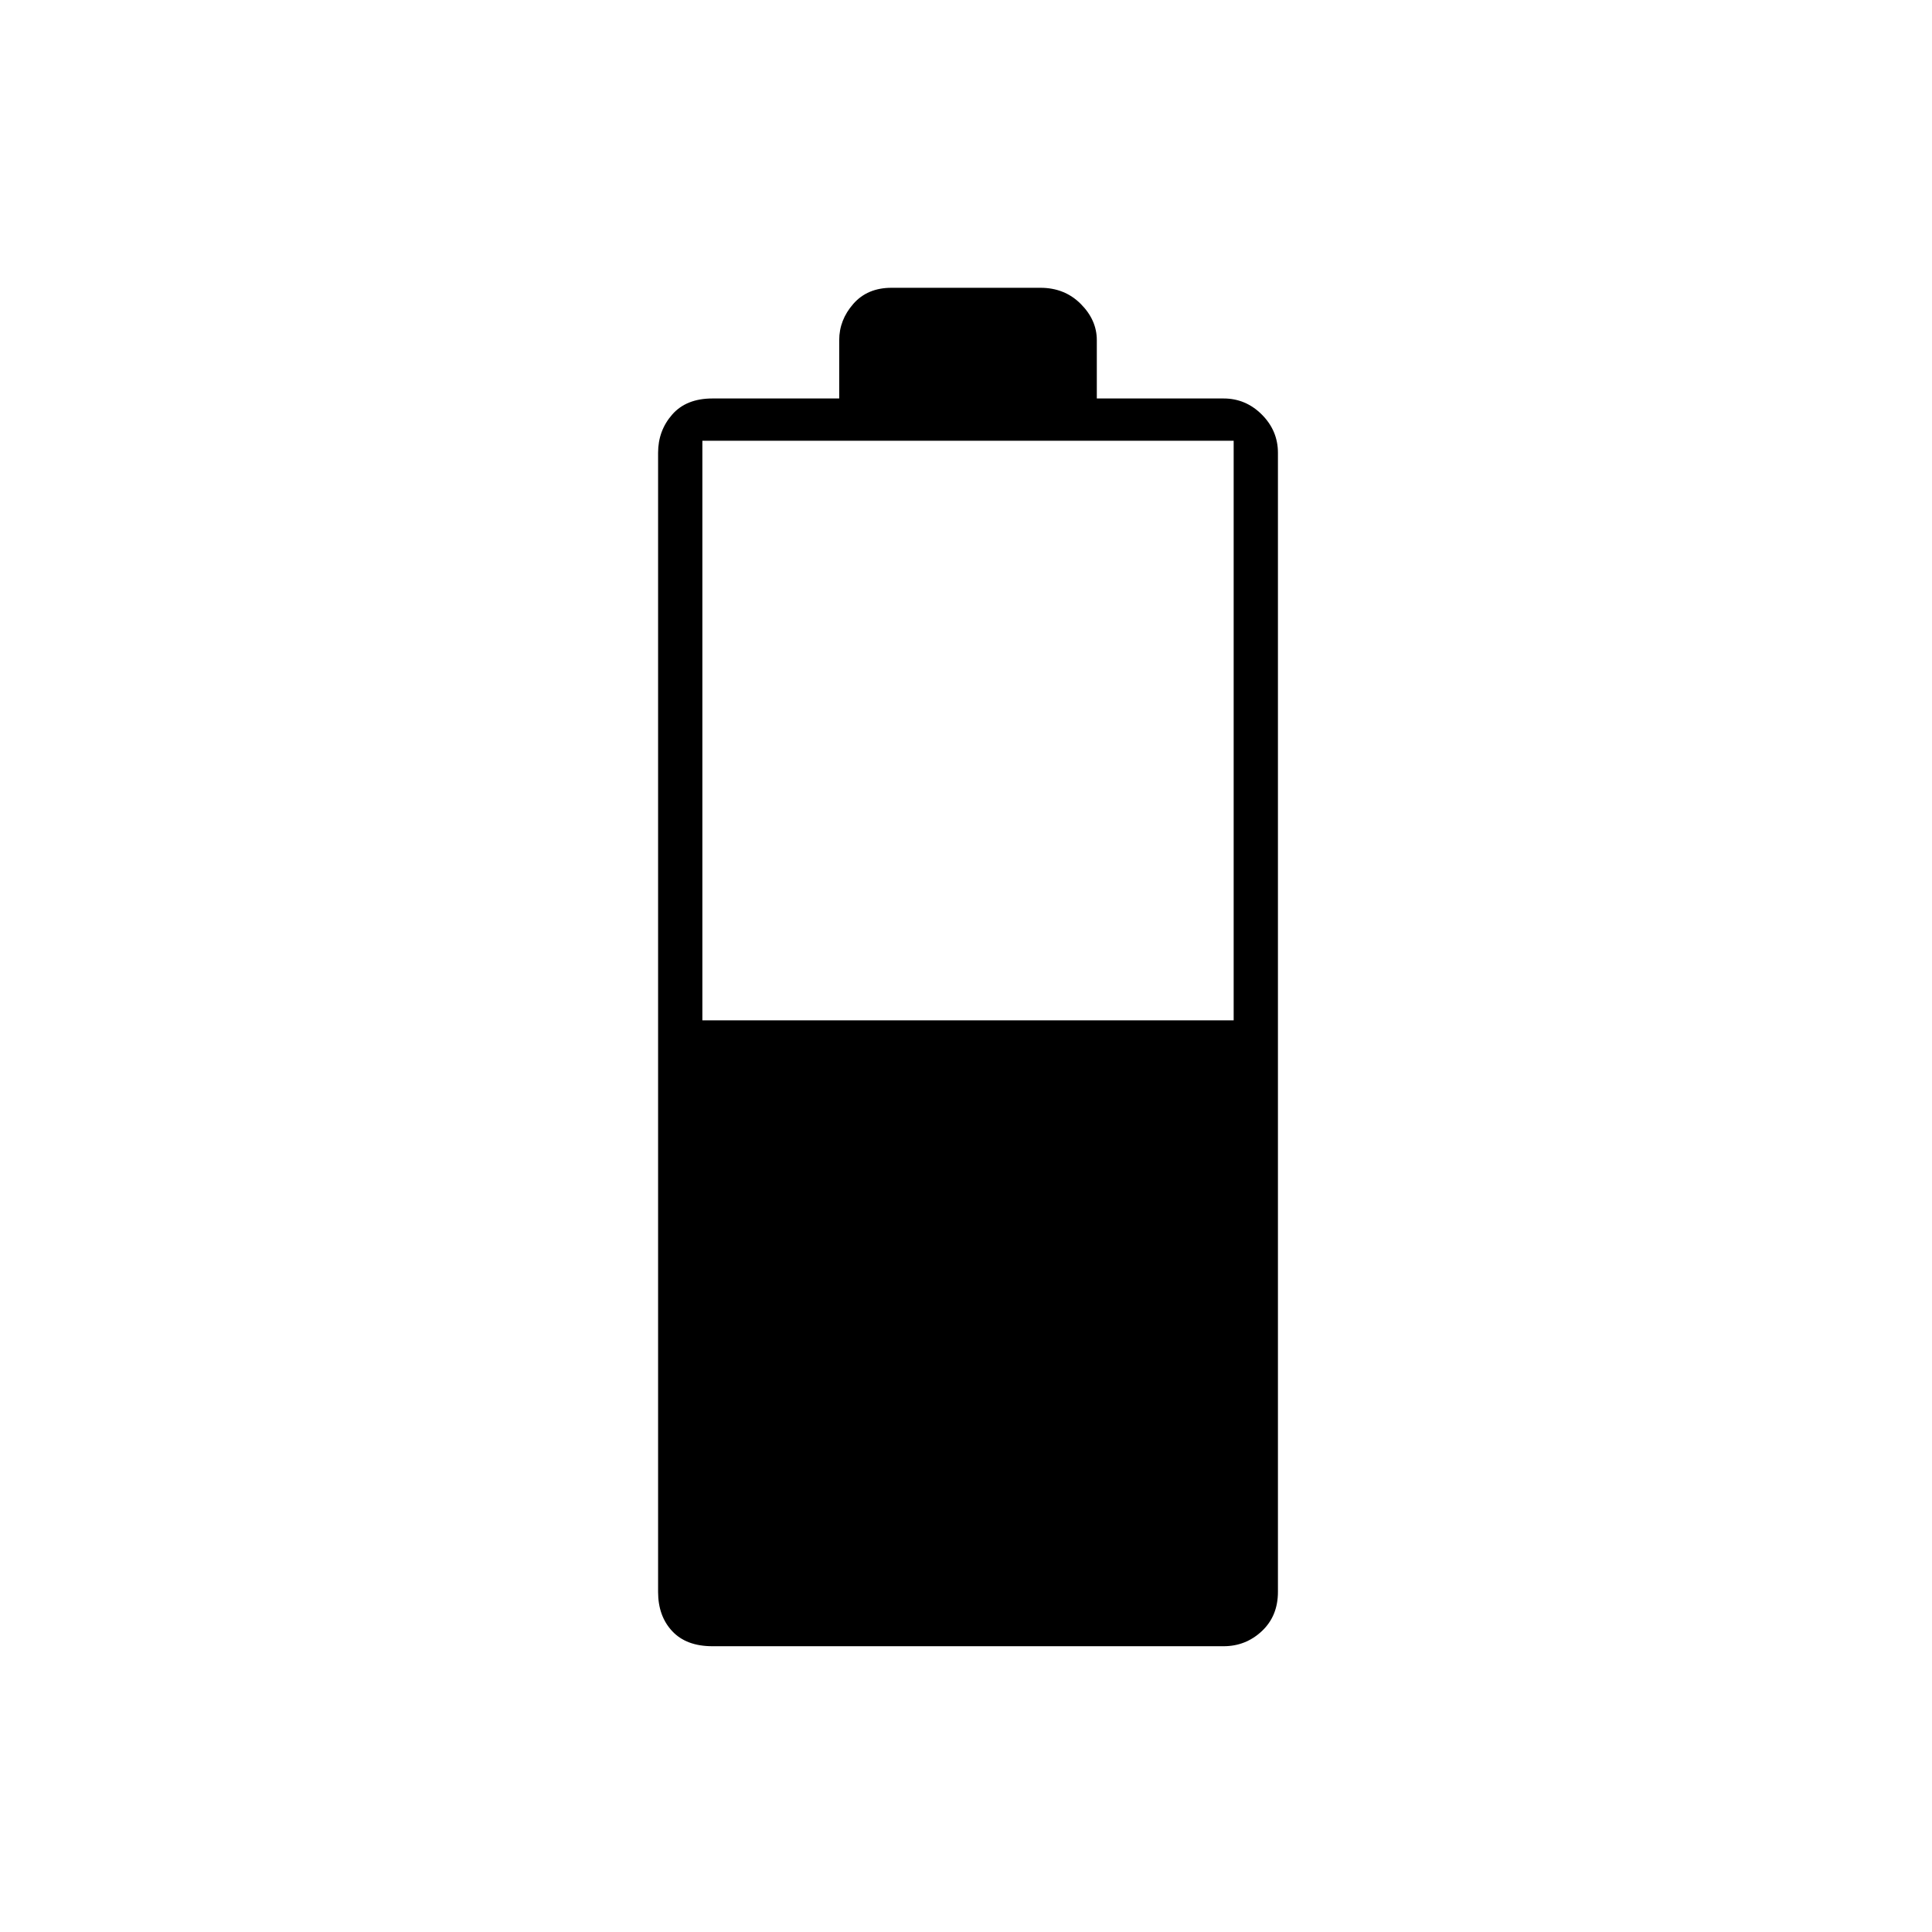 <svg xmlns="http://www.w3.org/2000/svg" height="48" width="48"><path d="M17.7 40.9q-.65 0-1-.375t-.35-.975v-28.3q0-.55.35-.95.35-.4 1-.4h3.15V8.45q0-.5.35-.9t.95-.4h3.7q.6 0 1 .4t.4.9V9.9h3.15q.55 0 .95.4.4.4.4.95v28.3q0 .6-.4.975t-.95.375Zm-.25-15.55h13.2v-14.4h-13.2Z"/></svg>
